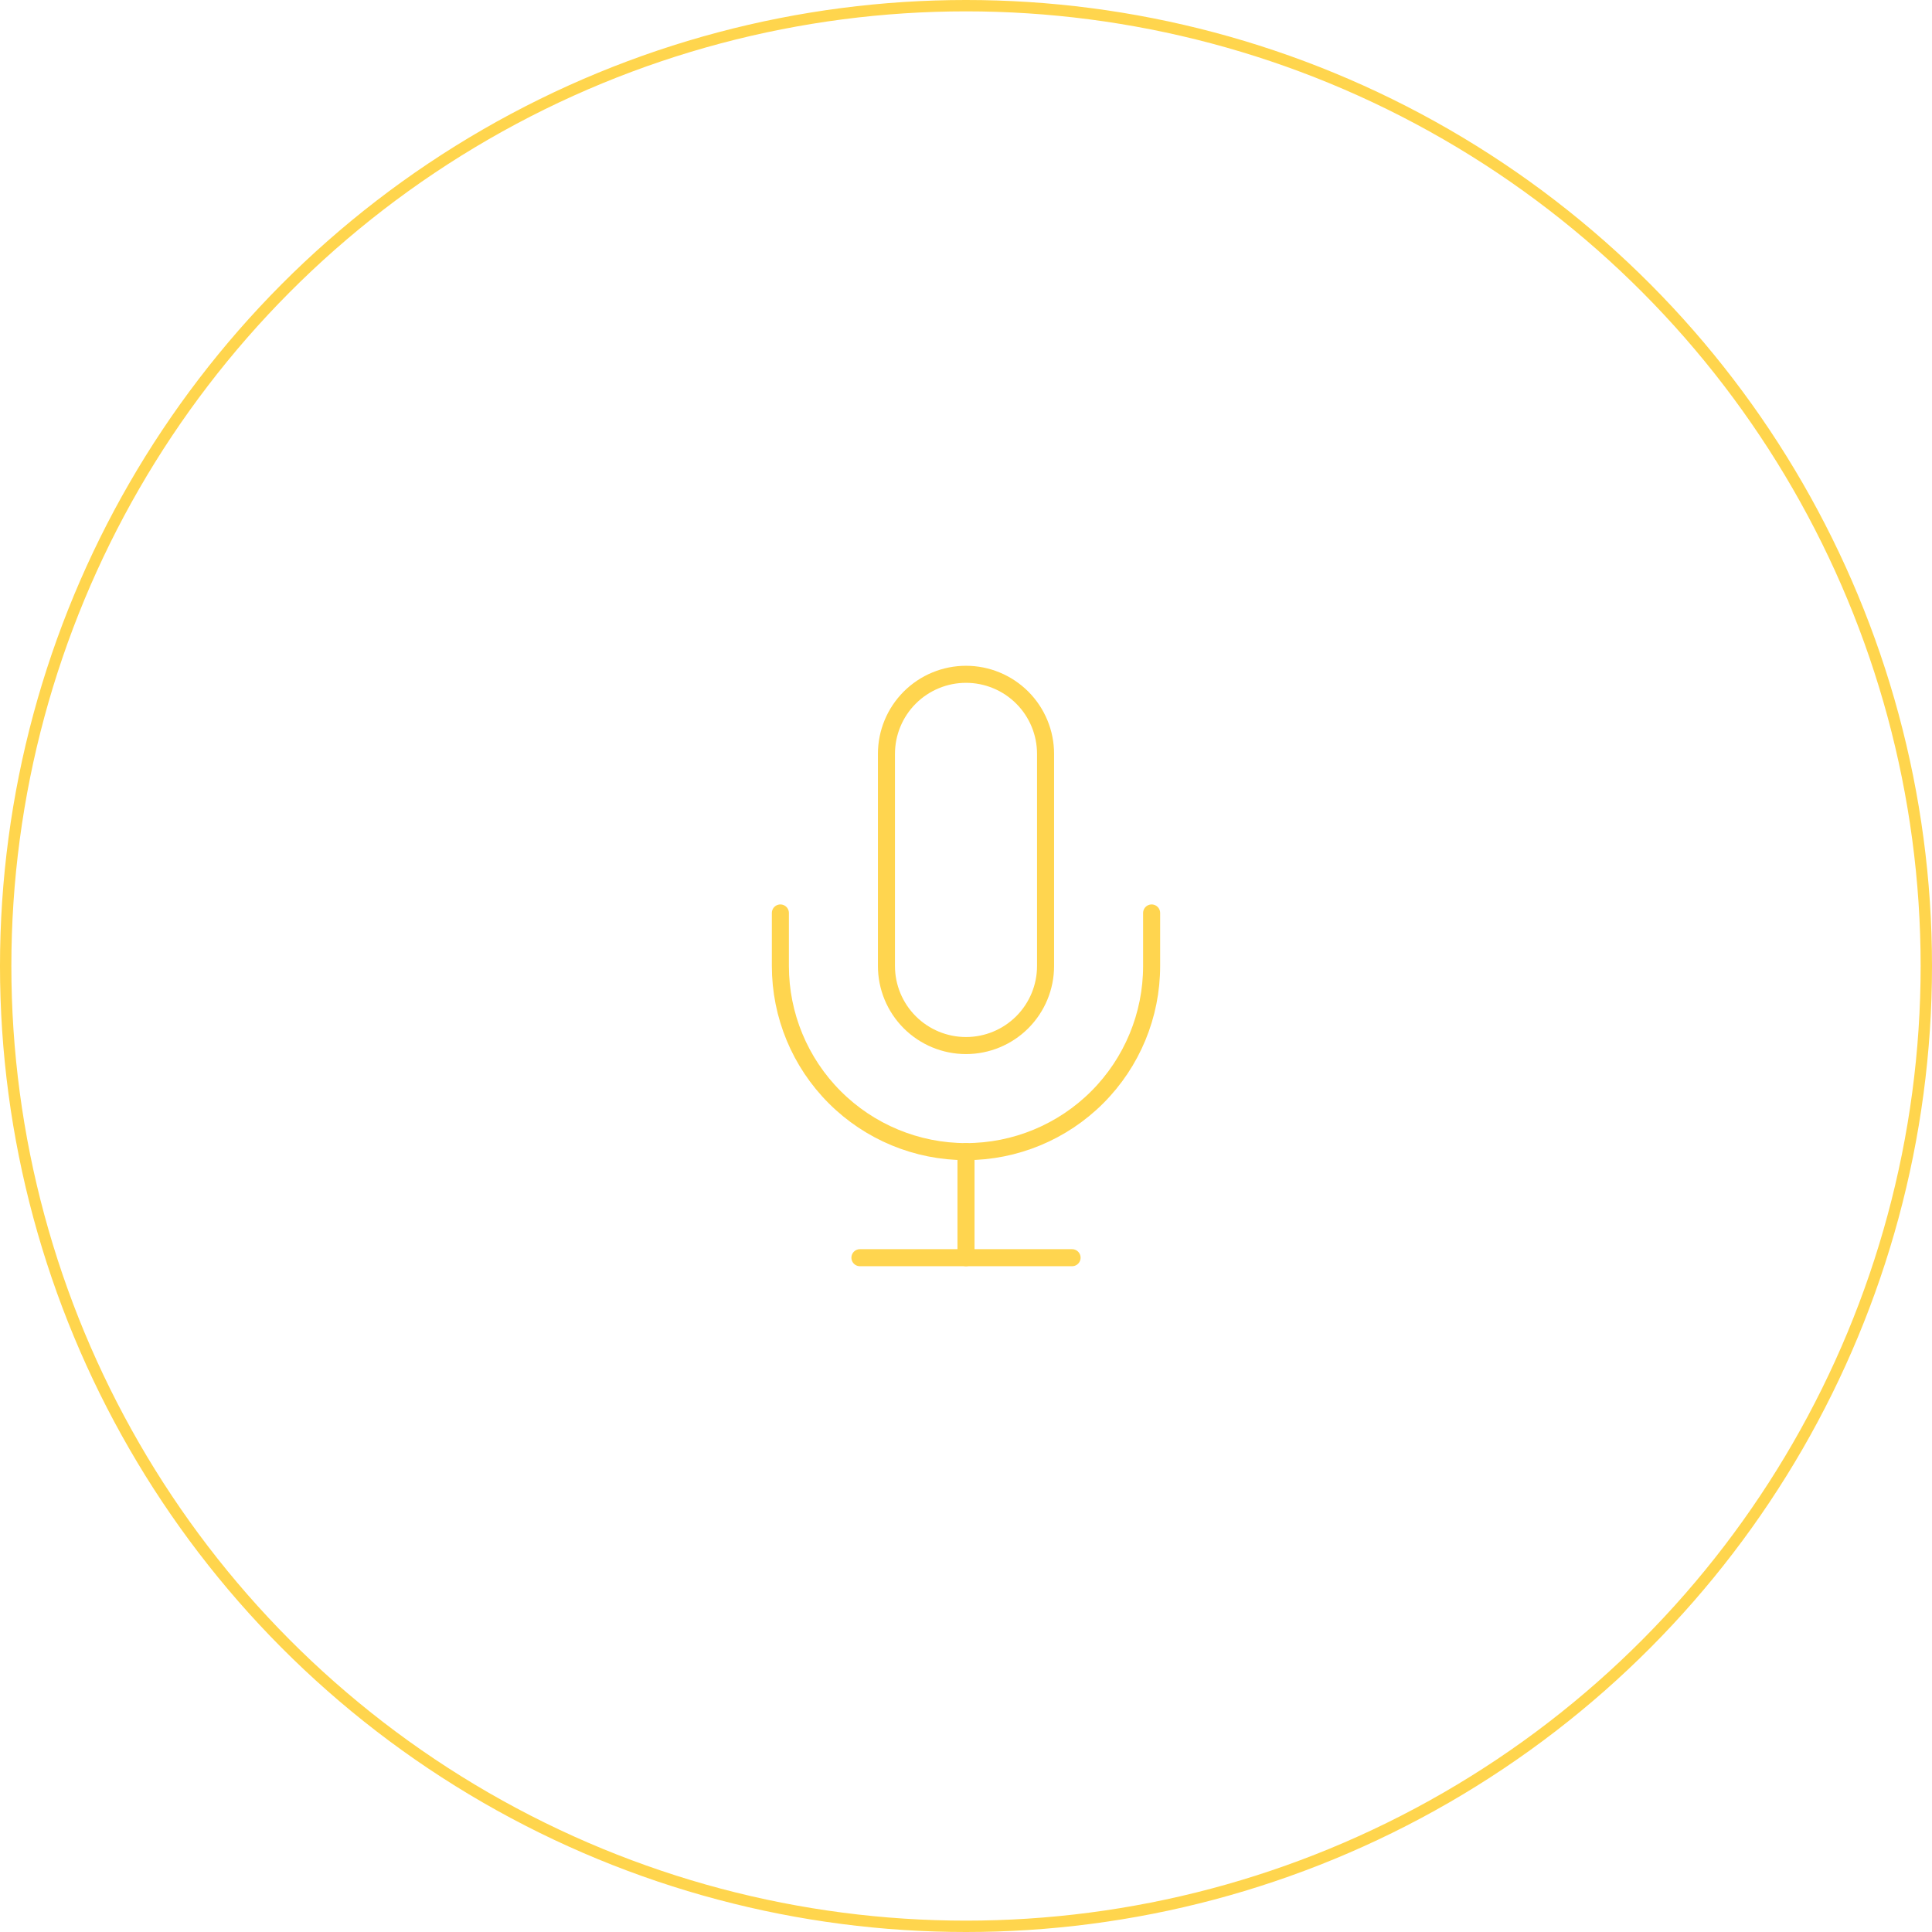<svg width="315" height="315" viewBox="0 0 315 315" fill="none" xmlns="http://www.w3.org/2000/svg">
<circle cx="157.5" cy="157.5" r="156.574" stroke="#FFD54D" stroke-width="1.853"/>
<path d="M157.5 109.941C154.06 109.941 150.761 111.308 148.328 113.74C145.896 116.173 144.529 119.472 144.529 122.912V157.5C144.529 160.94 145.896 164.239 148.328 166.672C150.761 169.104 154.06 170.471 157.5 170.471C160.94 170.471 164.239 169.104 166.672 166.672C169.104 164.239 170.471 160.94 170.471 157.5V122.912C170.471 119.472 169.104 116.173 166.672 113.74C164.239 111.308 160.94 109.941 157.5 109.941V109.941Z" stroke="#FFD54F" stroke-width="2.779" stroke-linecap="round" stroke-linejoin="round"/>
<path d="M187.765 148.853V157.5C187.765 165.527 184.576 173.225 178.9 178.9C173.225 184.576 165.527 187.765 157.5 187.765C149.473 187.765 141.775 184.576 136.1 178.9C130.424 173.225 127.235 165.527 127.235 157.5V148.853" stroke="#FFD54F" stroke-width="2.779" stroke-linecap="round" stroke-linejoin="round"/>
<path d="M157.5 187.765V205.059" stroke="#FFD54F" stroke-width="2.779" stroke-linecap="round" stroke-linejoin="round"/>
<path d="M140.206 205.059H174.794" stroke="#FFD54F" stroke-width="2.779" stroke-linecap="round" stroke-linejoin="round"/>
</svg>
